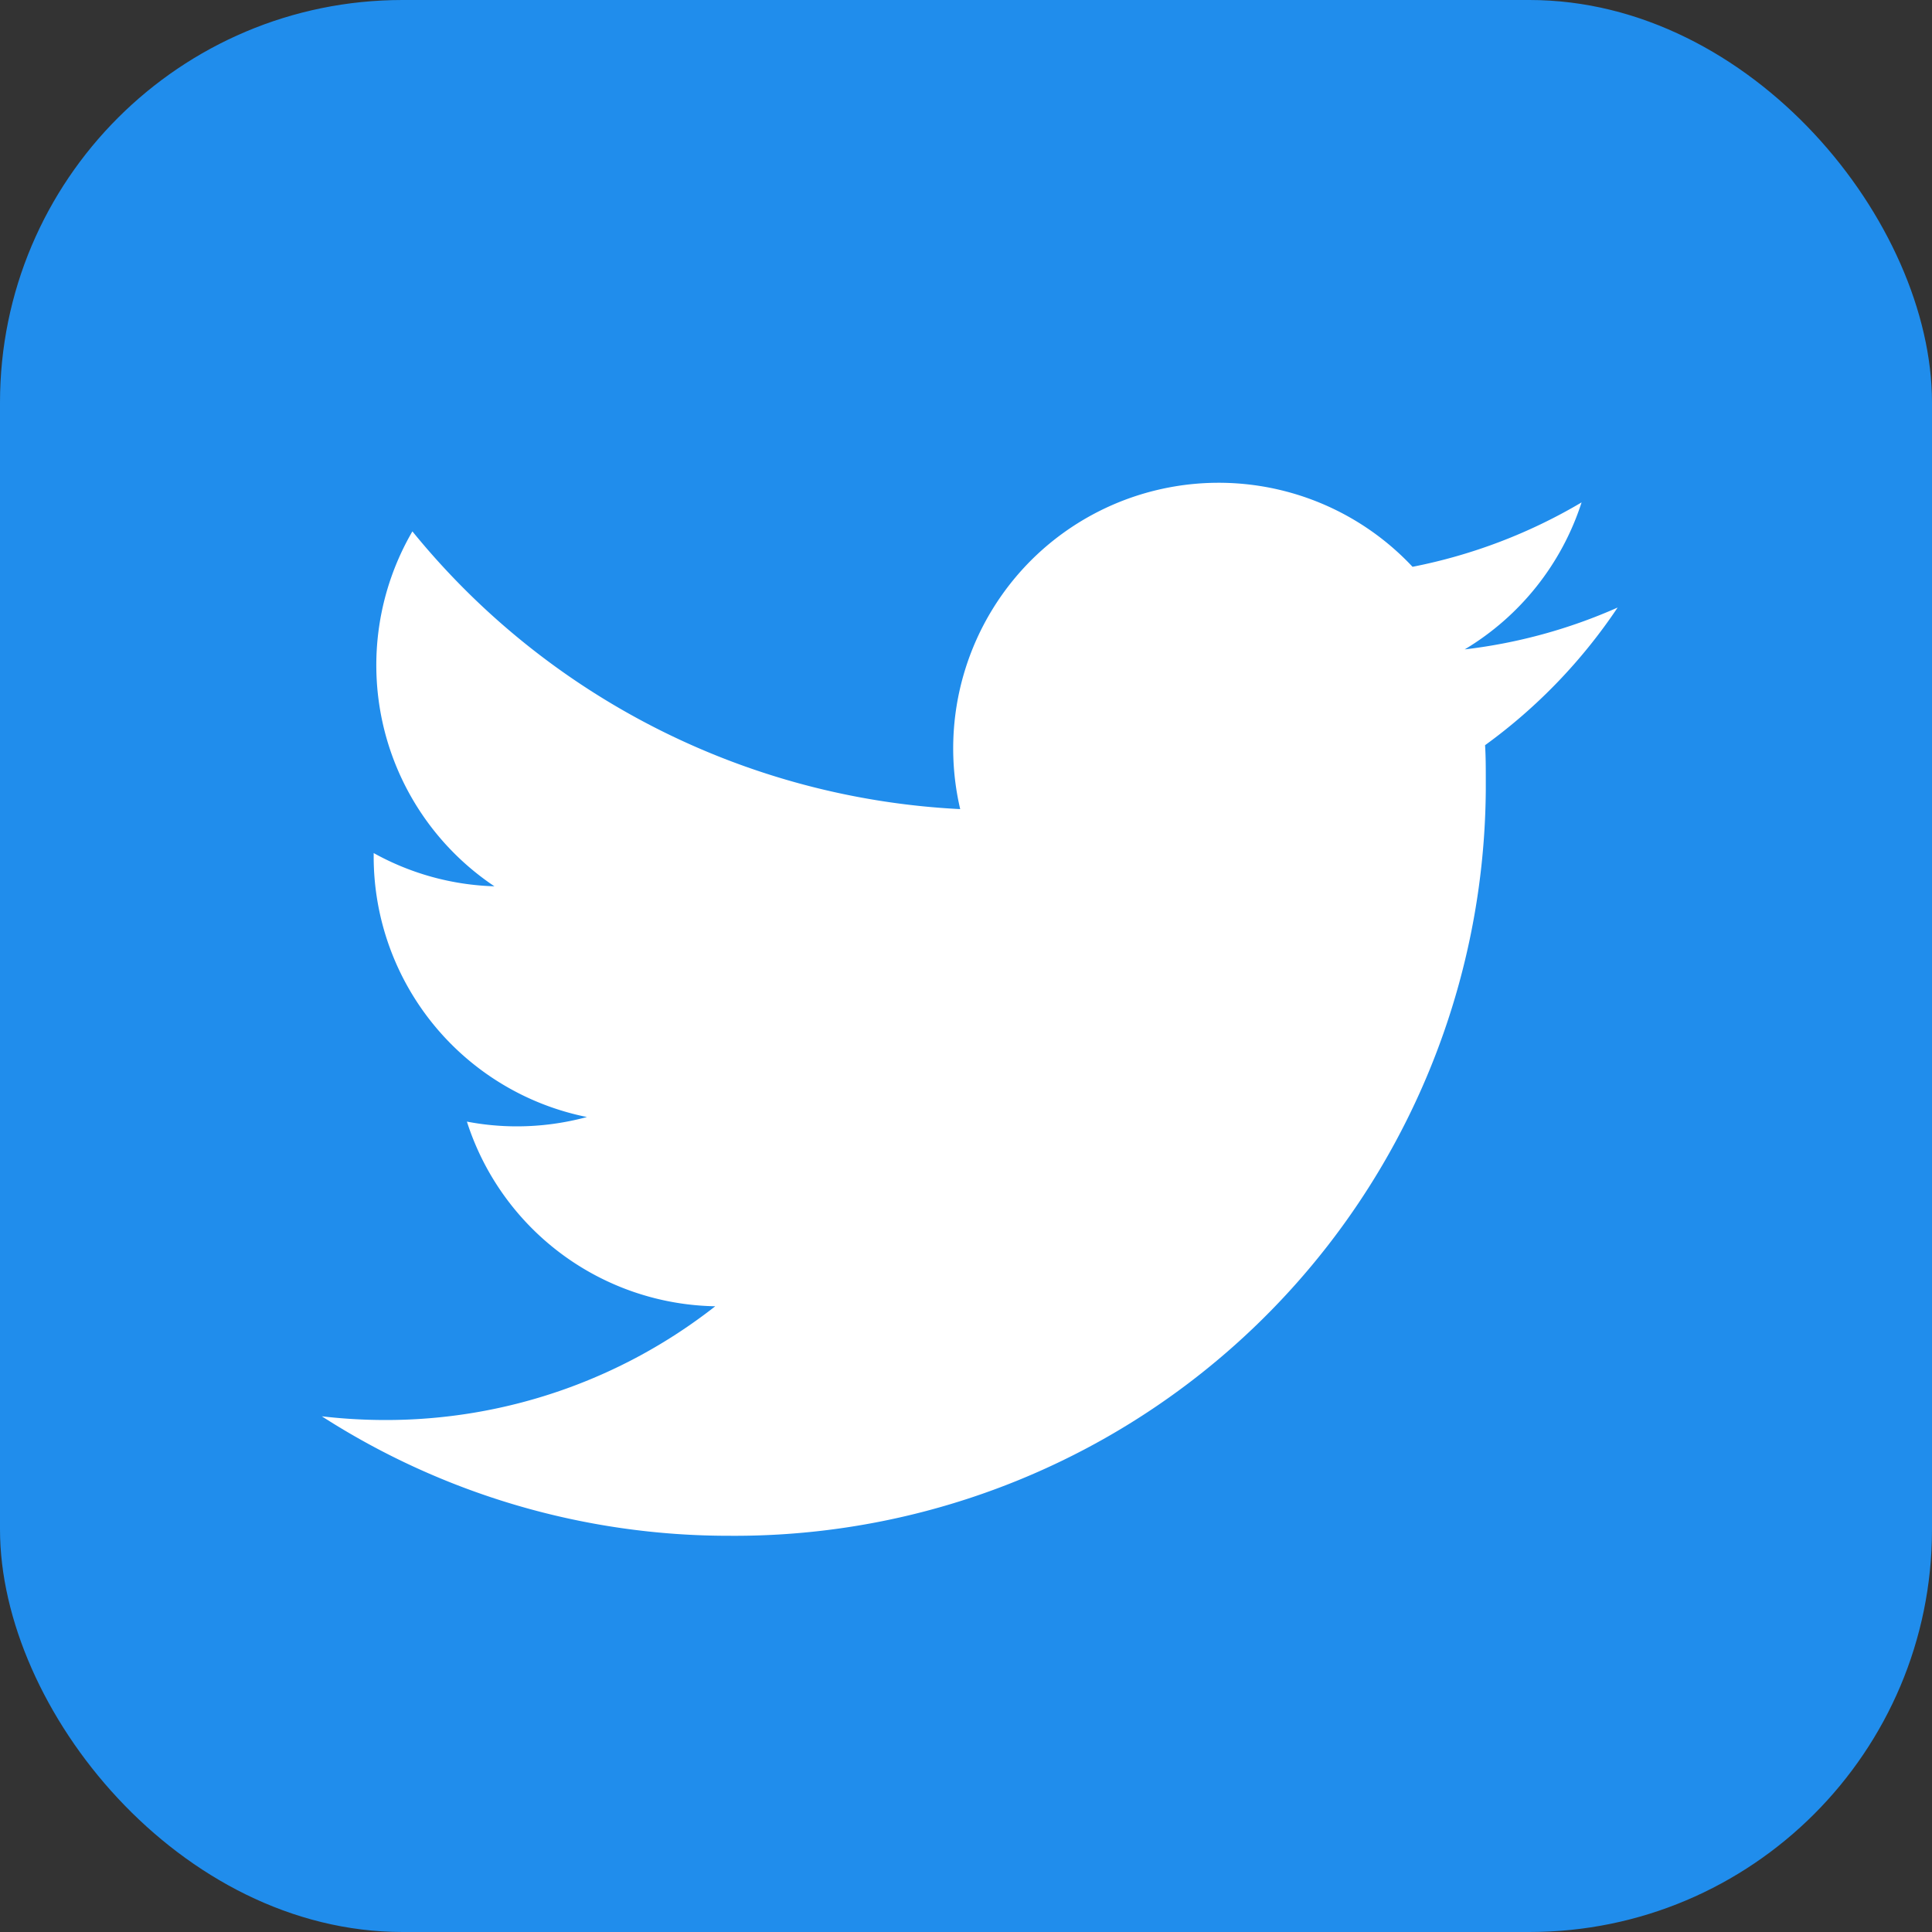 <svg id="icon_-_twitter" data-name="icon - twitter" xmlns="http://www.w3.org/2000/svg" width="24" height="24" viewBox="0 0 24 24">
  <rect x="0" y="0" width="24" height="24" fill="#333333" stroke="none"/>
  <rect id="Rectangle_18384" data-name="Rectangle 18384" width="24" height="24" rx="5" fill="#208dec"/>
  <g id="icon_-_twitter-2" data-name="icon - twitter" transform="translate(59.803 -112.949)">
    <path id="path3611" d="M-50.74,132.027a9.33,9.33,0,0,0,9.394-9.266c0-.043,0-.086,0-.128,0-.143,0-.285-.009-.427a6.741,6.741,0,0,0,1.647-1.71,6.563,6.563,0,0,1-1.9.52,3.312,3.312,0,0,0,1.452-1.826,6.624,6.624,0,0,1-2.1.8,3.3,3.3,0,0,0-4.671-.146A3.305,3.305,0,0,0-47.875,123a9.37,9.37,0,0,1-6.805-3.45,3.305,3.305,0,0,0,1.019,4.409,3.287,3.287,0,0,1-1.5-.413v.042a3.3,3.3,0,0,0,2.649,3.237,3.329,3.329,0,0,1-.871.116,3.288,3.288,0,0,1-.62-.059,3.3,3.3,0,0,0,3.085,2.294,6.628,6.628,0,0,1-4.1,1.413,6.849,6.849,0,0,1-.787-.046,9.345,9.345,0,0,0,5.062,1.484" fill="#fff"/>
  </g>
</svg>
